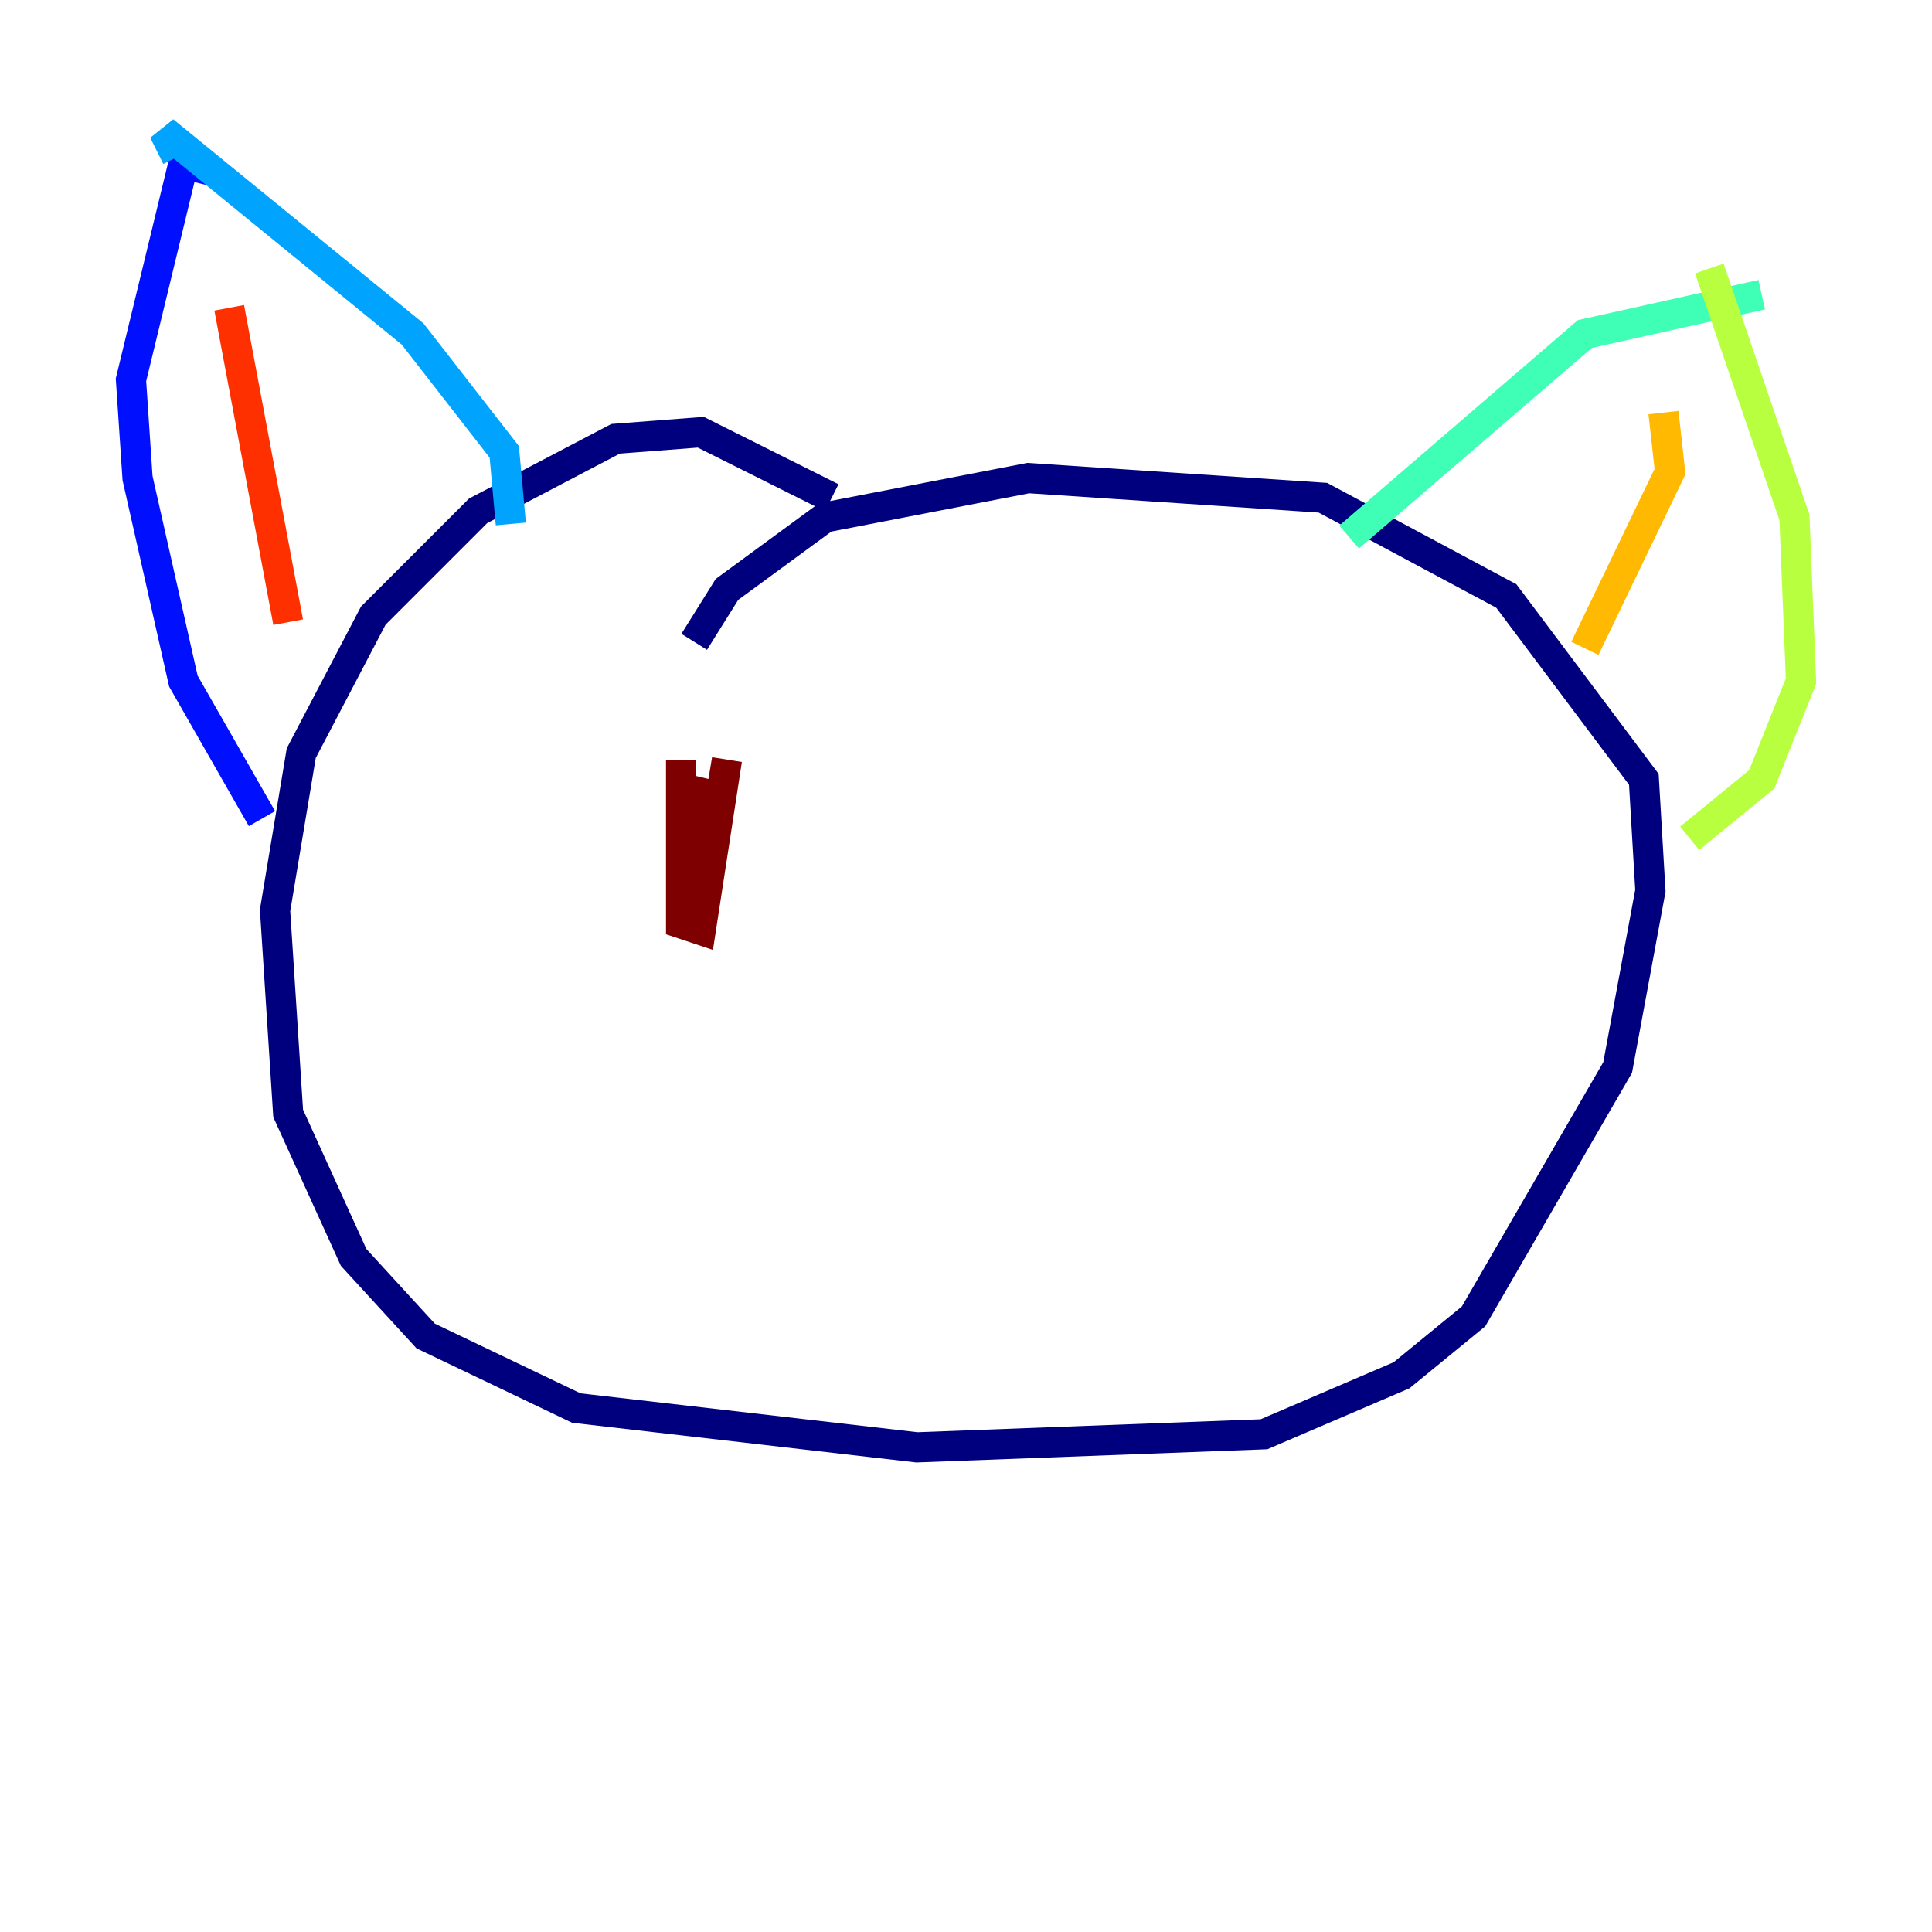 <?xml version="1.0" encoding="utf-8" ?>
<svg baseProfile="tiny" height="128" version="1.2" viewBox="0,0,128,128" width="128" xmlns="http://www.w3.org/2000/svg" xmlns:ev="http://www.w3.org/2001/xml-events" xmlns:xlink="http://www.w3.org/1999/xlink"><defs /><polyline fill="none" points="55.105,32.976 46.427,28.637 40.786,29.071 31.675,33.844 24.732,40.786 19.959,49.898 18.224,60.312 19.091,73.763 23.43,83.308 28.203,88.515 38.183,93.288 60.746,95.891 83.742,95.024 92.854,91.119 97.627,87.214 107.173,70.725 109.342,59.01 108.909,51.634 99.797,39.485 87.647,32.976 68.122,31.675 54.671,34.278 48.163,39.051 45.993,42.522" stroke="#00007f" stroke-width="2" /><polyline fill="none" points="13.885,11.281 12.149,10.848 8.678,25.166 9.112,31.675 12.149,45.125 17.356,54.237" stroke="#0010ff" stroke-width="2" /><polyline fill="none" points="11.715,10.414 10.848,8.678 27.336,22.129 33.41,29.939 33.844,34.712" stroke="#00a4ff" stroke-width="2" /><polyline fill="none" points="89.383,35.58 105.003,22.129 116.719,19.525" stroke="#3fffb7" stroke-width="2" /><polyline fill="none" points="113.248,17.79 118.888,34.278 119.322,45.125 116.719,51.634 111.946,55.539" stroke="#b7ff3f" stroke-width="2" /><polyline fill="none" points="105.003,42.956 110.644,31.241 110.21,27.336" stroke="#ffb900" stroke-width="2" /><polyline fill="none" points="15.186,20.393 19.091,41.22" stroke="#ff3000" stroke-width="2" /><polyline fill="none" points="45.125,50.332 45.125,60.312 46.861,51.634 45.125,57.709 45.125,61.18 46.427,61.614 48.163,50.332 46.861,58.142" stroke="#7f0000" stroke-width="2" /></svg>